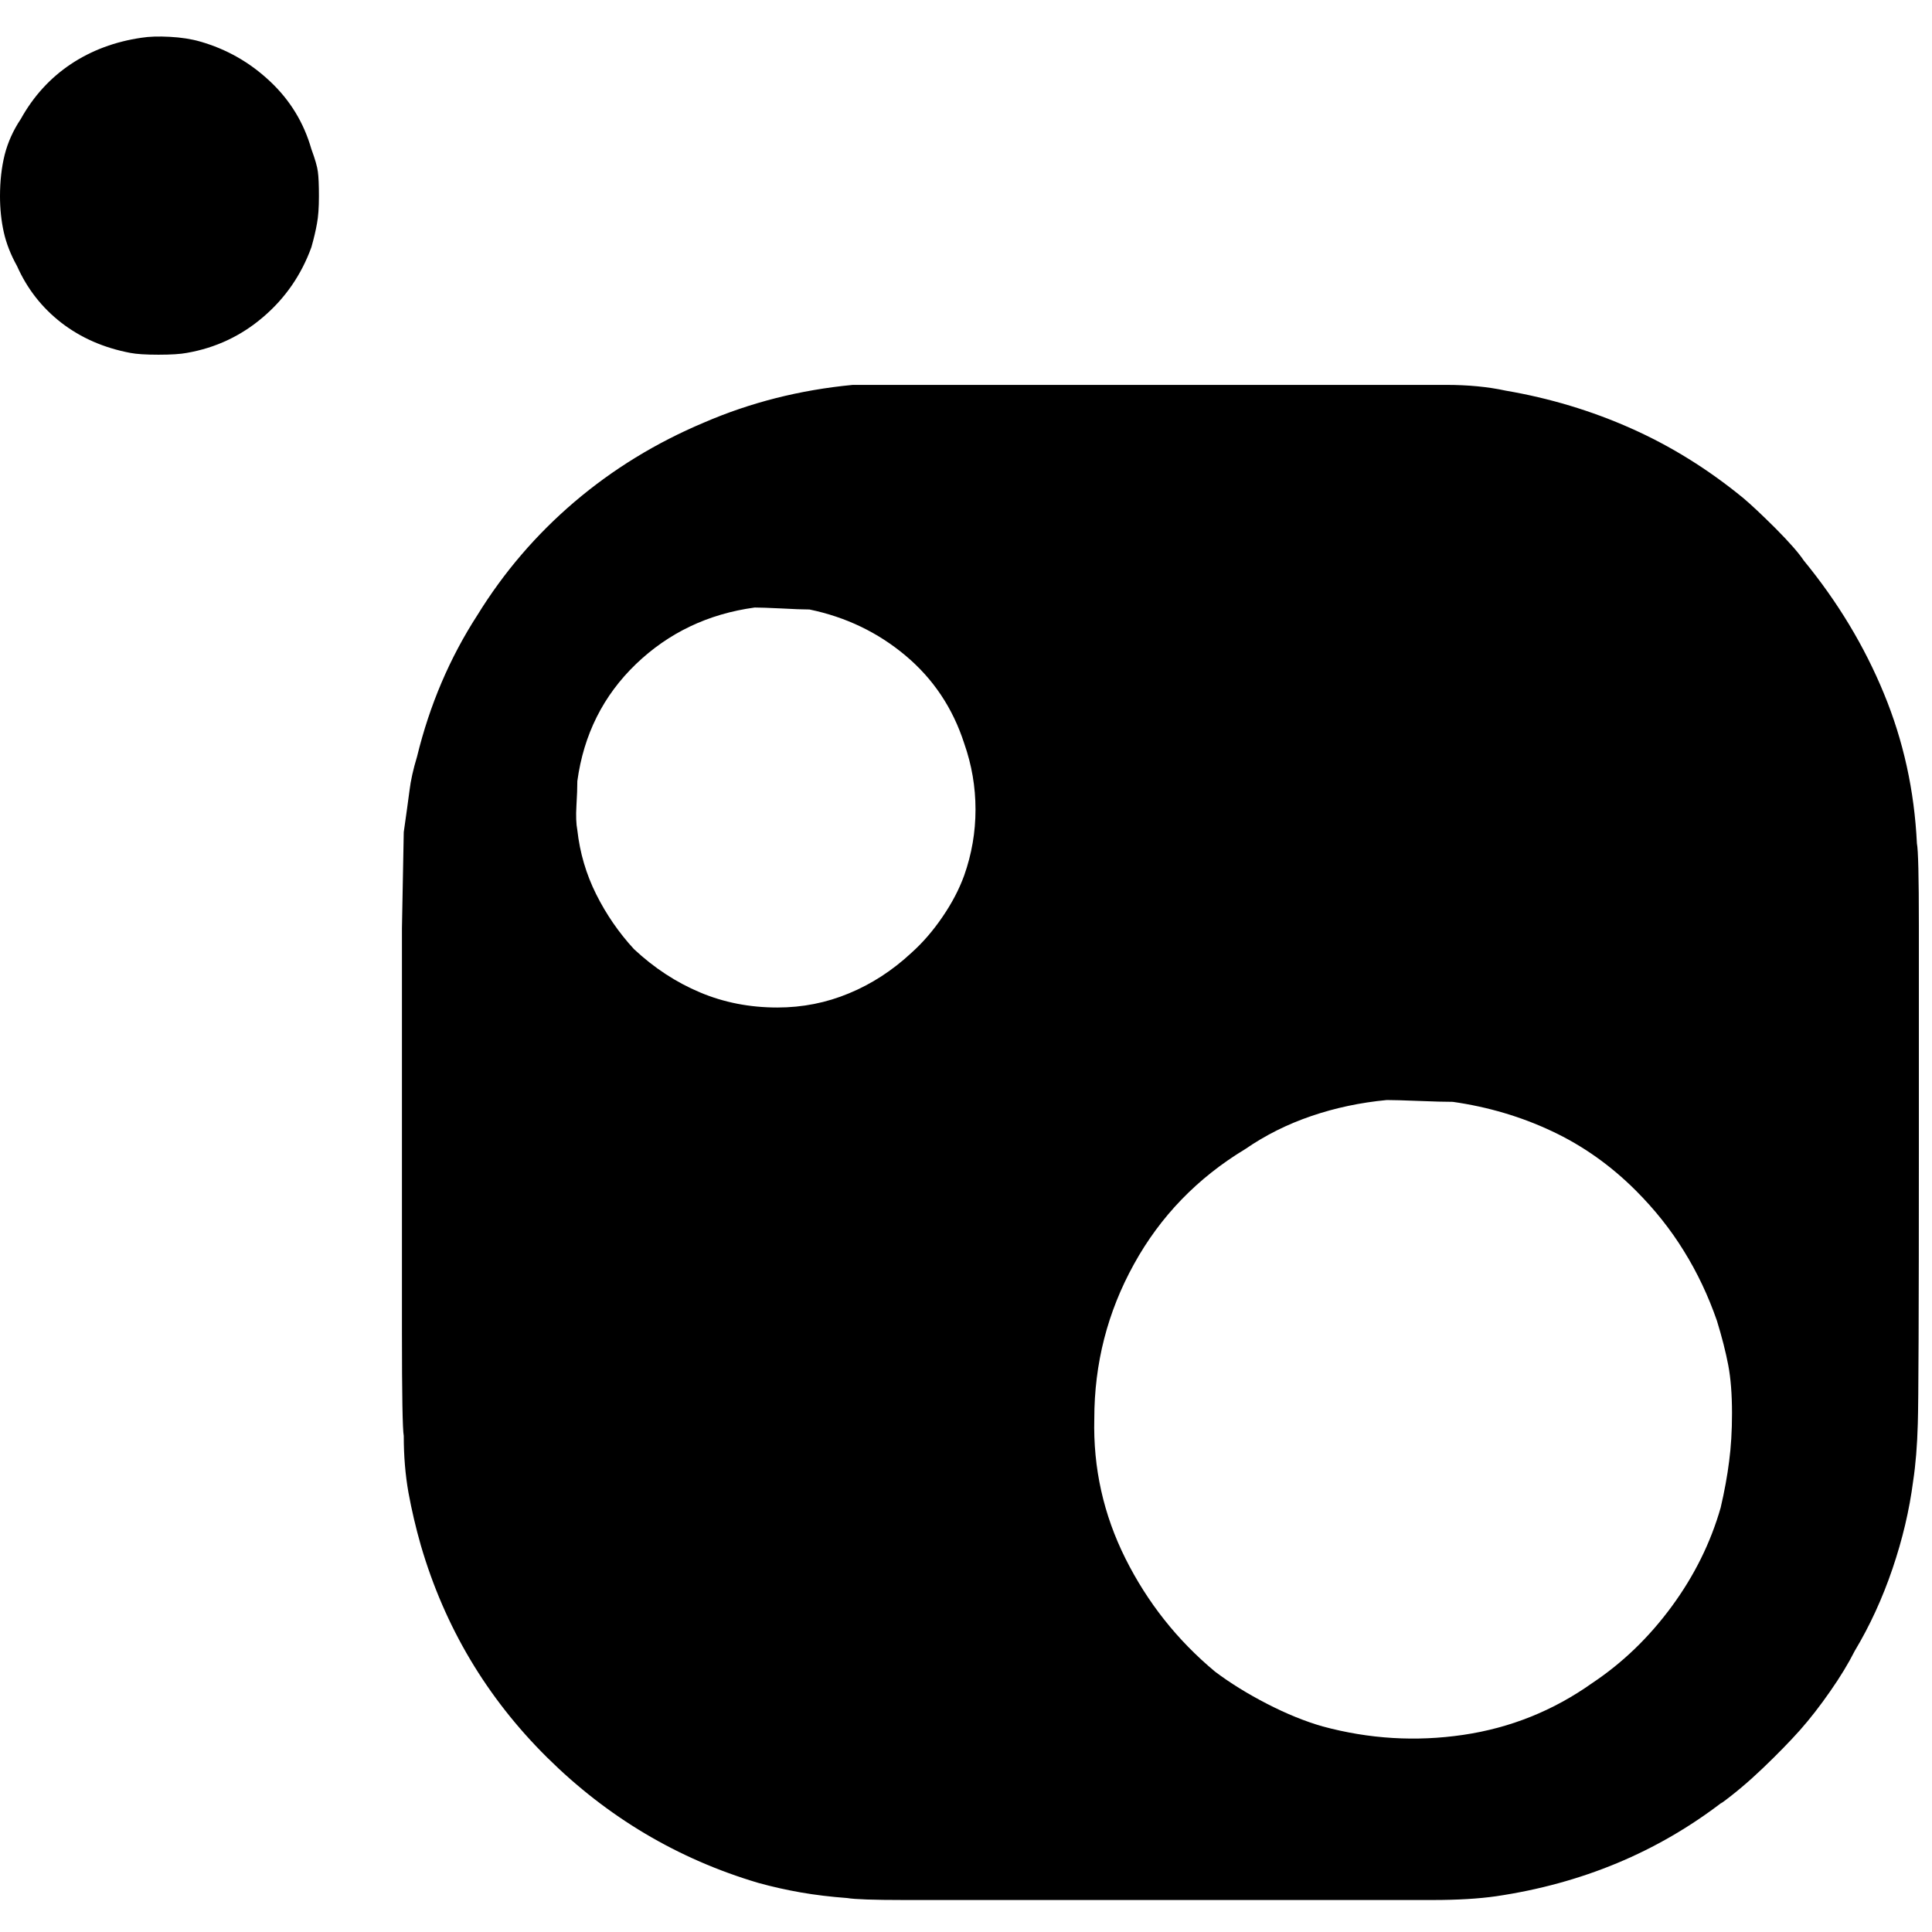 <svg xmlns="http://www.w3.org/2000/svg" xmlns:xlink="http://www.w3.org/1999/xlink" width="128" height="128"><path fill="#000000" d="M9.38 2.50L9.38 2.50Q6.75 2.88 4.69 4.25Q2.63 5.63 1.38 7.88L1.38 7.88Q0.63 9 0.31 10.25Q0 11.50 0 13L0 13Q0 14.25 0.25 15.38Q0.50 16.50 1.13 17.63L1.13 17.63Q2.13 19.88 4.06 21.38Q6 22.88 8.63 23.38L8.63 23.38Q9.25 23.50 10.50 23.50Q11.75 23.50 12.38 23.38L12.38 23.38Q15.25 22.88 17.44 21Q19.63 19.13 20.63 16.38L20.63 16.38Q20.88 15.50 21 14.81Q21.13 14.13 21.13 13L21.13 13Q21.13 11.88 21.06 11.38Q21 10.88 20.63 9.88L20.63 9.88Q19.88 7.25 17.88 5.38Q15.88 3.50 13.25 2.75L13.25 2.75Q12.38 2.50 11.25 2.44Q10.13 2.38 9.38 2.50L9.38 2.50ZM56.50 25.50L56.50 25.50Q51.25 26 46.63 28L46.63 28Q41.88 30 38.06 33.25Q34.25 36.50 31.63 40.75L31.63 40.75Q28.88 45 27.63 50.13L27.63 50.13Q27.25 51.38 27.13 52.38Q27 53.38 26.75 55.13L26.75 55.13Q26.75 55.50 26.63 61.50L26.63 61.50Q26.63 67.63 26.63 74.88Q26.63 82.13 26.63 88.25L26.63 88.25Q26.63 94.50 26.75 95.13L26.75 95.13Q26.75 97.13 27.06 98.88Q27.38 100.63 27.88 102.38L27.88 102.38Q30.25 110.50 36.25 116.44Q42.25 122.38 50.25 124.75L50.25 124.75Q51.63 125.13 53.06 125.38Q54.50 125.63 56.13 125.75L56.13 125.75Q56.88 125.88 59.88 125.88Q62.88 125.88 76.88 125.88L76.88 125.88Q92.50 125.88 94.94 125.88Q97.38 125.88 99.13 125.63L99.13 125.63Q103.38 125 107.13 123.44Q110.88 121.88 114.13 119.38L114.13 119.38L114 119.50Q115.38 118.50 116.81 117.13Q118.25 115.75 119.25 114.63L119.25 114.63Q120.25 113.50 121.25 112.06Q122.25 110.63 122.88 109.38L122.88 109.38Q124.38 106.88 125.38 103.94Q126.38 101 126.75 98.13L126.75 98.13Q127 96.50 127.06 94.31Q127.13 92.13 127.13 76.38L127.13 76.38Q127.13 66.13 127.13 61.31Q127.13 56.50 127 55.88L127 55.88Q126.75 50.63 124.81 45.94Q122.88 41.25 119.50 37.13L119.50 37.13Q119 36.38 117.63 35Q116.25 33.63 115.50 33L115.50 33Q112 30.13 108.06 28.38Q104.13 26.63 99.75 25.88L99.75 25.88Q98 25.50 95.81 25.50Q93.63 25.50 77.25 25.50L77.25 25.50Q65.25 25.50 61.19 25.50Q57.13 25.50 56.50 25.50L56.50 25.50ZM53.63 40.38L53.63 40.38Q57.25 41.13 60 43.44Q62.75 45.75 63.88 49.25L63.88 49.25Q64.63 51.38 64.63 53.63Q64.63 55.88 63.88 58L63.88 58Q63.38 59.38 62.44 60.75Q61.50 62.13 60.38 63.13L60.38 63.13Q58.50 64.88 56.25 65.81Q54 66.75 51.50 66.75L51.50 66.75Q48.75 66.75 46.38 65.75Q44 64.75 42 62.88L42 62.88Q40.50 61.25 39.50 59.25Q38.50 57.25 38.25 55L38.25 55Q38.13 54.38 38.19 53.38Q38.25 52.38 38.25 51.75L38.25 51.75Q38.88 47.13 42.13 44Q45.38 40.88 50 40.25L50 40.25Q50.50 40.25 51.75 40.31Q53 40.38 53.63 40.38L53.63 40.38ZM96.25 73L96.25 73Q99.75 73.50 102.81 74.94Q105.88 76.38 108.38 78.88L108.38 78.88Q110.25 80.75 111.56 82.88Q112.88 85 113.75 87.50L113.75 87.50Q114.25 89.13 114.50 90.44Q114.75 91.75 114.75 93.63L114.75 93.63Q114.75 95.38 114.56 96.81Q114.38 98.25 114 99.88L114 99.88Q113 103.38 110.75 106.44Q108.50 109.50 105.50 111.50L105.50 111.50Q101.63 114.25 96.94 114.94Q92.25 115.63 87.63 114.38L87.63 114.38Q85.88 113.88 83.94 112.88Q82 111.88 80.50 110.75L80.50 110.75Q76.75 107.63 74.56 103.25Q72.38 98.88 72.50 94L72.50 94Q72.50 88.50 75.13 83.75Q77.75 79 82.50 76.13L82.50 76.13Q84.50 74.75 86.88 73.94Q89.25 73.13 91.88 72.88L91.88 72.88Q92.50 72.88 94 72.94Q95.50 73 96.25 73L96.25 73Z"/></svg>